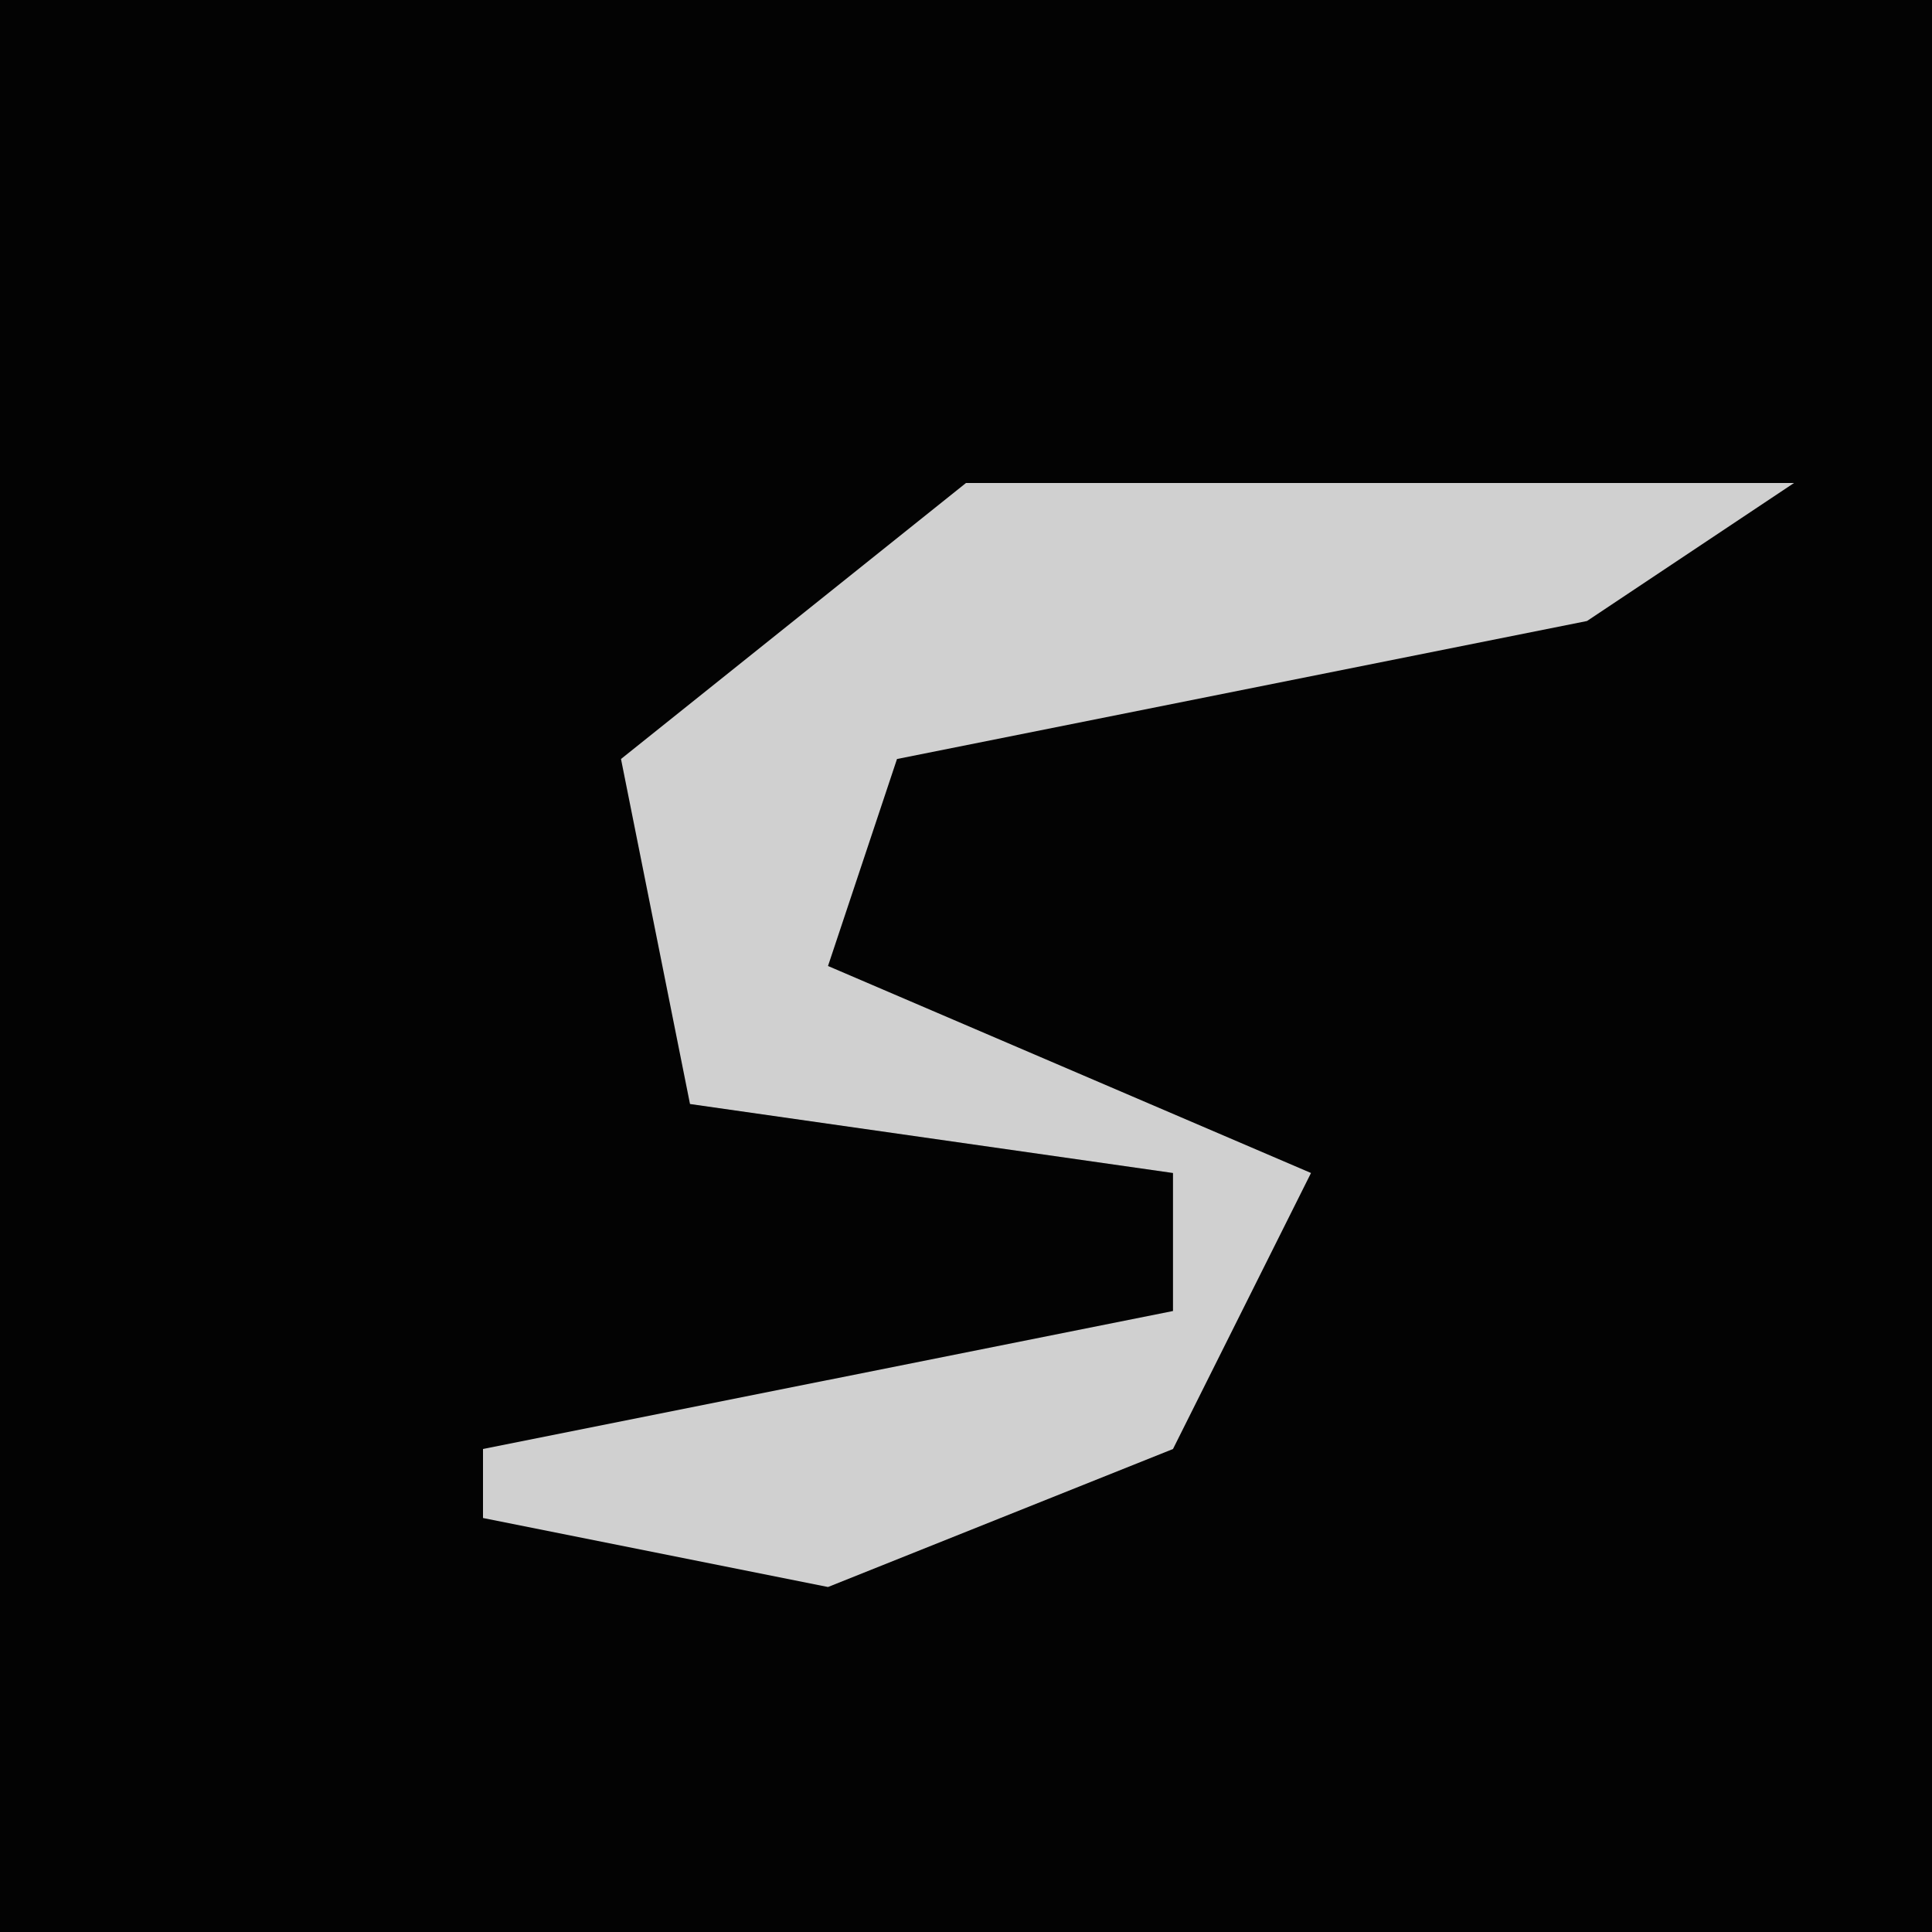 <?xml version="1.0" encoding="UTF-8"?>
<svg version="1.1" xmlns="http://www.w3.org/2000/svg" width="28" height="28">
<path d="M0,0 L28,0 L28,28 L0,28 Z " fill="#030303" transform="translate(0,0)"/>
<path d="M0,0 L12,0 L9,2 L-1,4 L-2,7 L5,10 L3,14 L-2,16 L-7,15 L-7,14 L3,12 L3,10 L-4,9 L-5,4 Z " fill="#D0D0D0" transform="translate(14,7)"/>
</svg>
